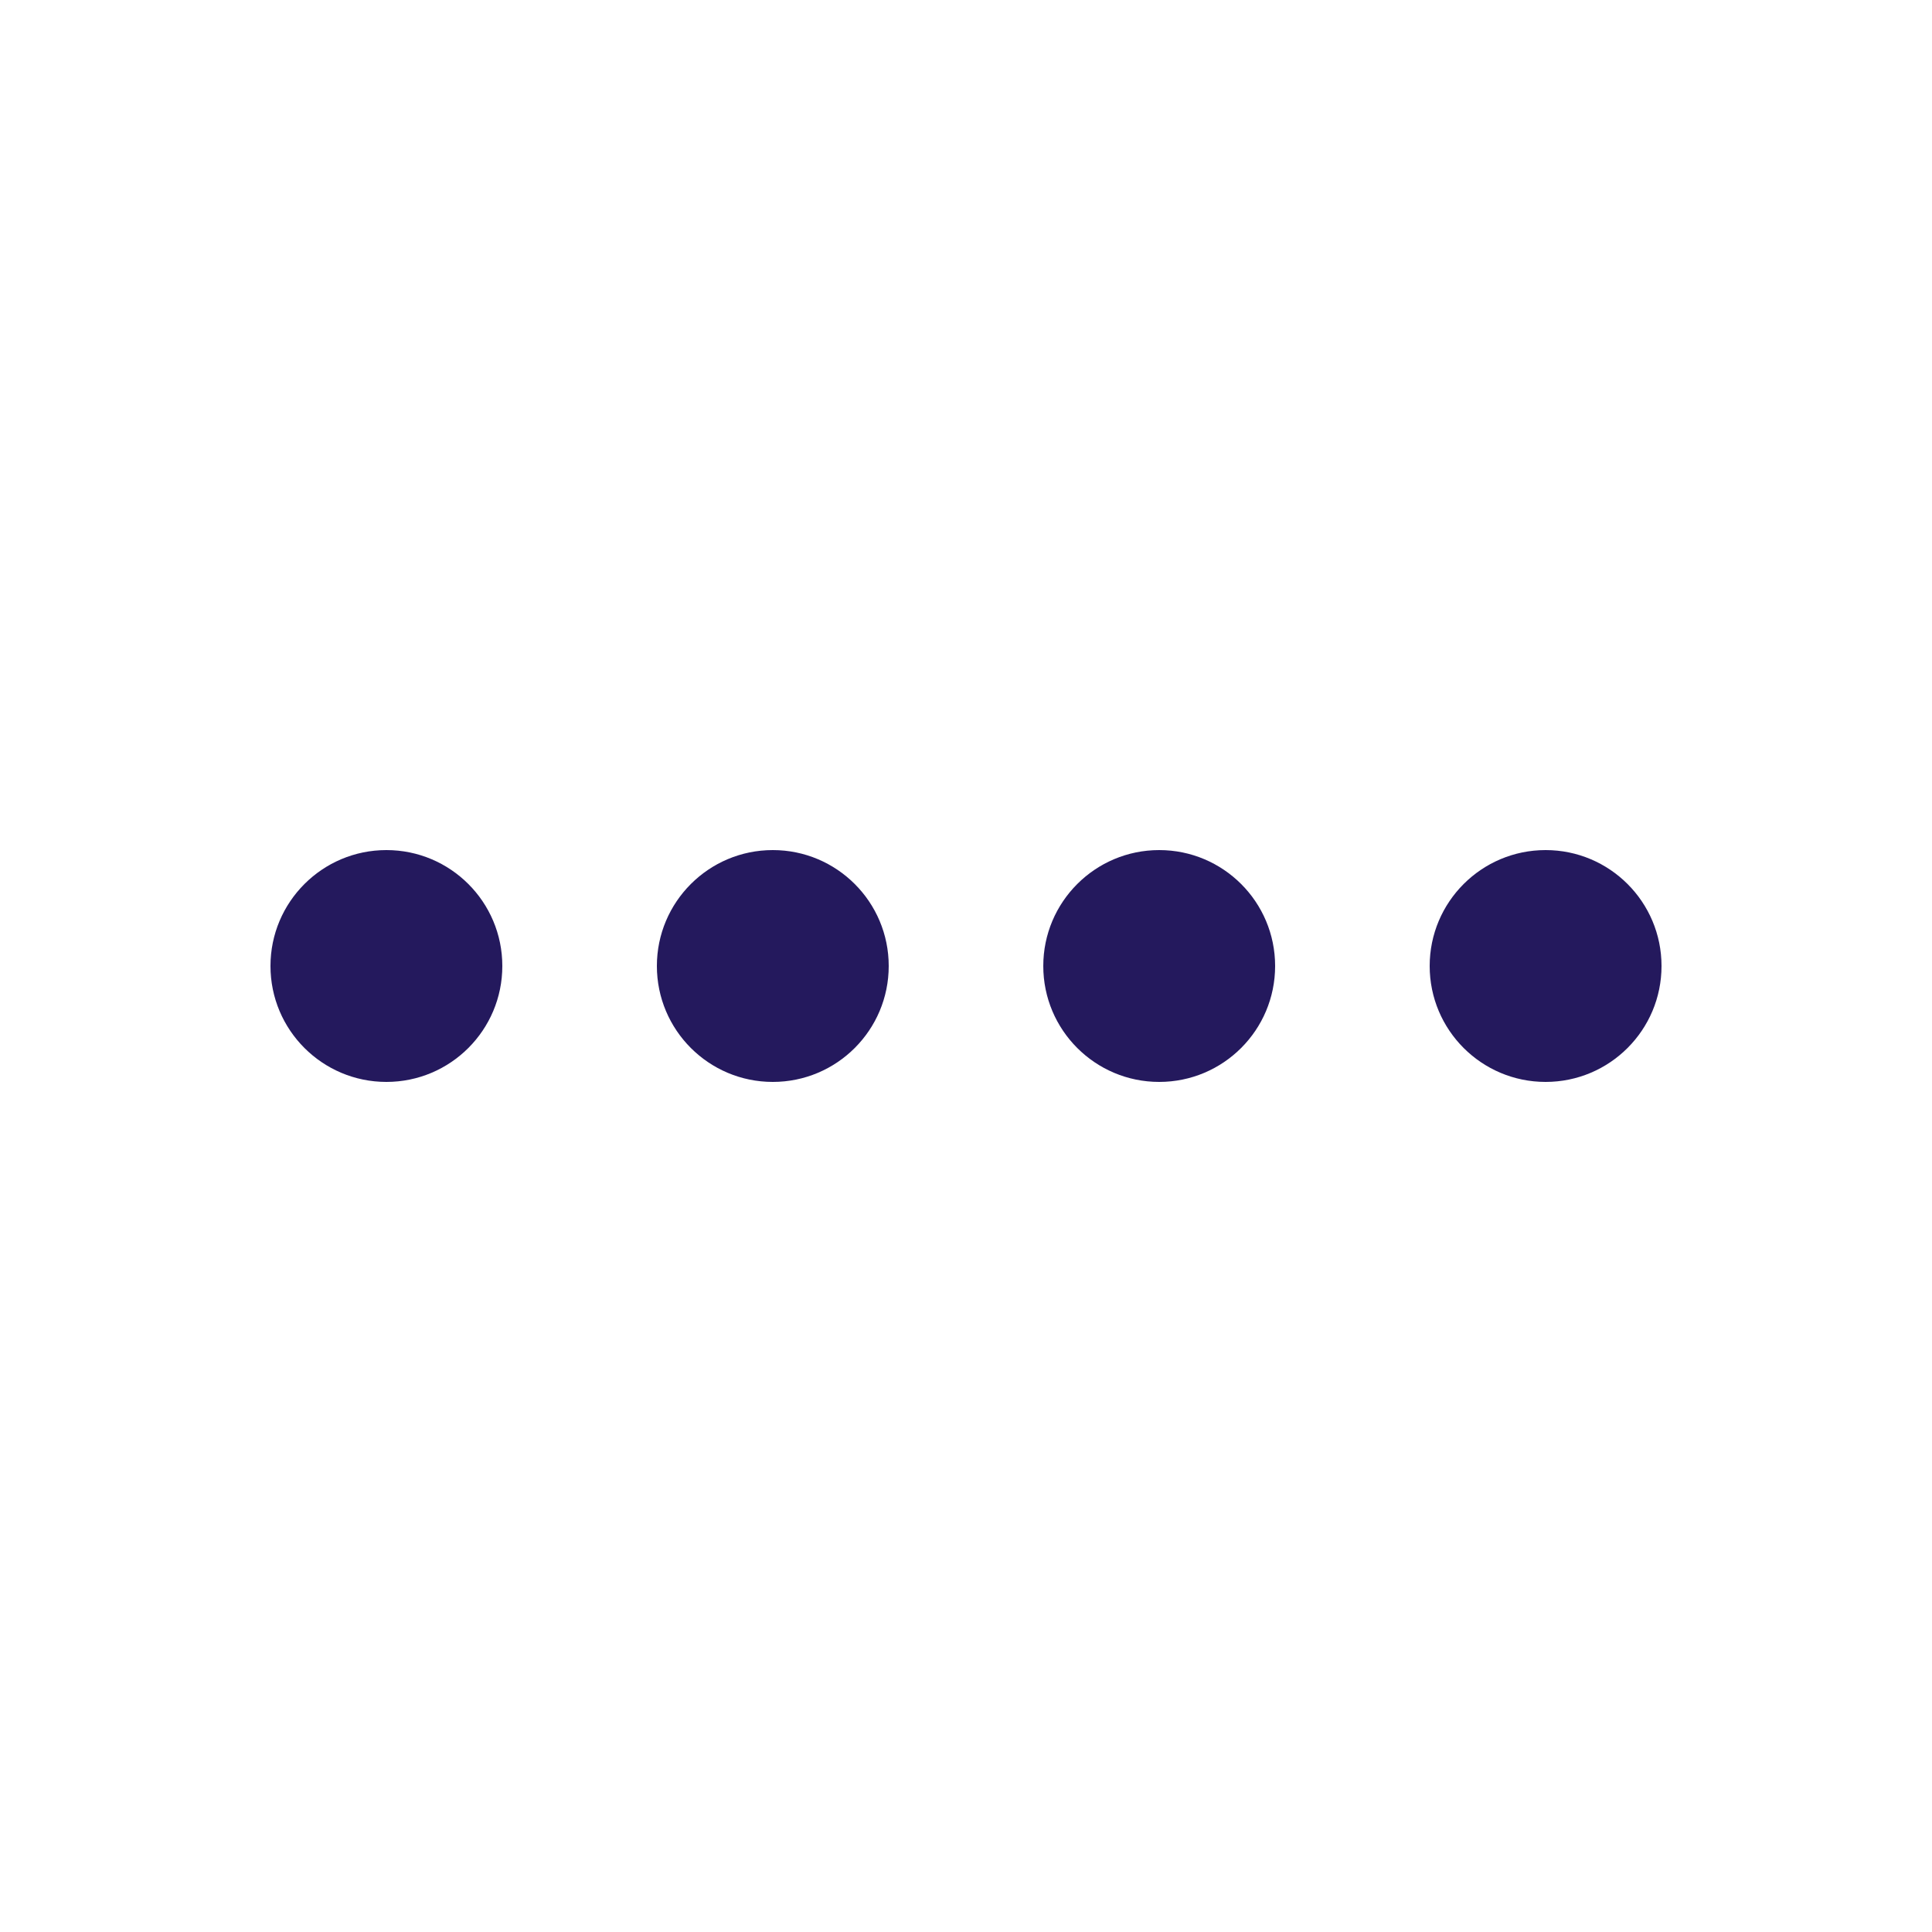 <?xml version="1.0" encoding="UTF-8" standalone="no"?>
<svg
   xmlns:dc="http://purl.org/dc/elements/1.1/"
   xmlns:cc="http://creativecommons.org/ns#"
   xmlns:rdf="http://www.w3.org/1999/02/22-rdf-syntax-ns#"
   xmlns:svg="http://www.w3.org/2000/svg"
   xmlns="http://www.w3.org/2000/svg"
   shape-rendering="crispEdges"
   id="svg18"
   version="1.1"
   preserveAspectRatio="xMidYMid"
   viewBox="0 0 100 100"
   height="200px"
   width="200px"
   style="margin: auto; background: rgba(255, 255, 255, 0) none repeat scroll 0% 0%; display: block; shape-rendering: auto;">
  <defs
     id="defs22" />
  <g
     id="g4"
     transform="translate(20 50)">
    <circle
       id="circle2"
       fill="#24195d"
       r="6"
       cy="0"
       cx="0">
      <animateTransform
         repeatCount="indefinite"
         dur="1.099s"
         keyTimes="0;0.5;1"
         values="0;1;0"
         keySplines="0.3 0 0.7 1;0.3 0 0.7 1"
         calcMode="spline"
         begin="-0.412s"
         type="scale"
         attributeName="transform" />
    </circle>
  </g>
  <g
     id="g8"
     transform="translate(40 50)">
    <circle
       id="circle6"
       fill="#24195d"
       r="6"
       cy="0"
       cx="0">
      <animateTransform
         repeatCount="indefinite"
         dur="1.099s"
         keyTimes="0;0.5;1"
         values="0;1;0"
         keySplines="0.3 0 0.7 1;0.3 0 0.7 1"
         calcMode="spline"
         begin="-0.275s"
         type="scale"
         attributeName="transform" />
    </circle>
  </g>
  <g
     id="g12"
     transform="translate(60 50)">
    <circle
       id="circle10"
       fill="#24195d"
       r="6"
       cy="0"
       cx="0">
      <animateTransform
         repeatCount="indefinite"
         dur="1.099s"
         keyTimes="0;0.5;1"
         values="0;1;0"
         keySplines="0.3 0 0.7 1;0.3 0 0.7 1"
         calcMode="spline"
         begin="-0.137s"
         type="scale"
         attributeName="transform" />
    </circle>
  </g>
  <g
     id="g16"
     transform="translate(80 50)">
    <circle
       id="circle14"
       fill="#24195d"
       r="6"
       cy="0"
       cx="0">
      <animateTransform
         repeatCount="indefinite"
         dur="1.099s"
         keyTimes="0;0.5;1"
         values="0;1;0"
         keySplines="0.3 0 0.7 1;0.3 0 0.7 1"
         calcMode="spline"
         begin="0s"
         type="scale"
         attributeName="transform" />
    </circle>
  </g>
  <!-- [ldio] generated by https://loading.io/ -->
</svg>
